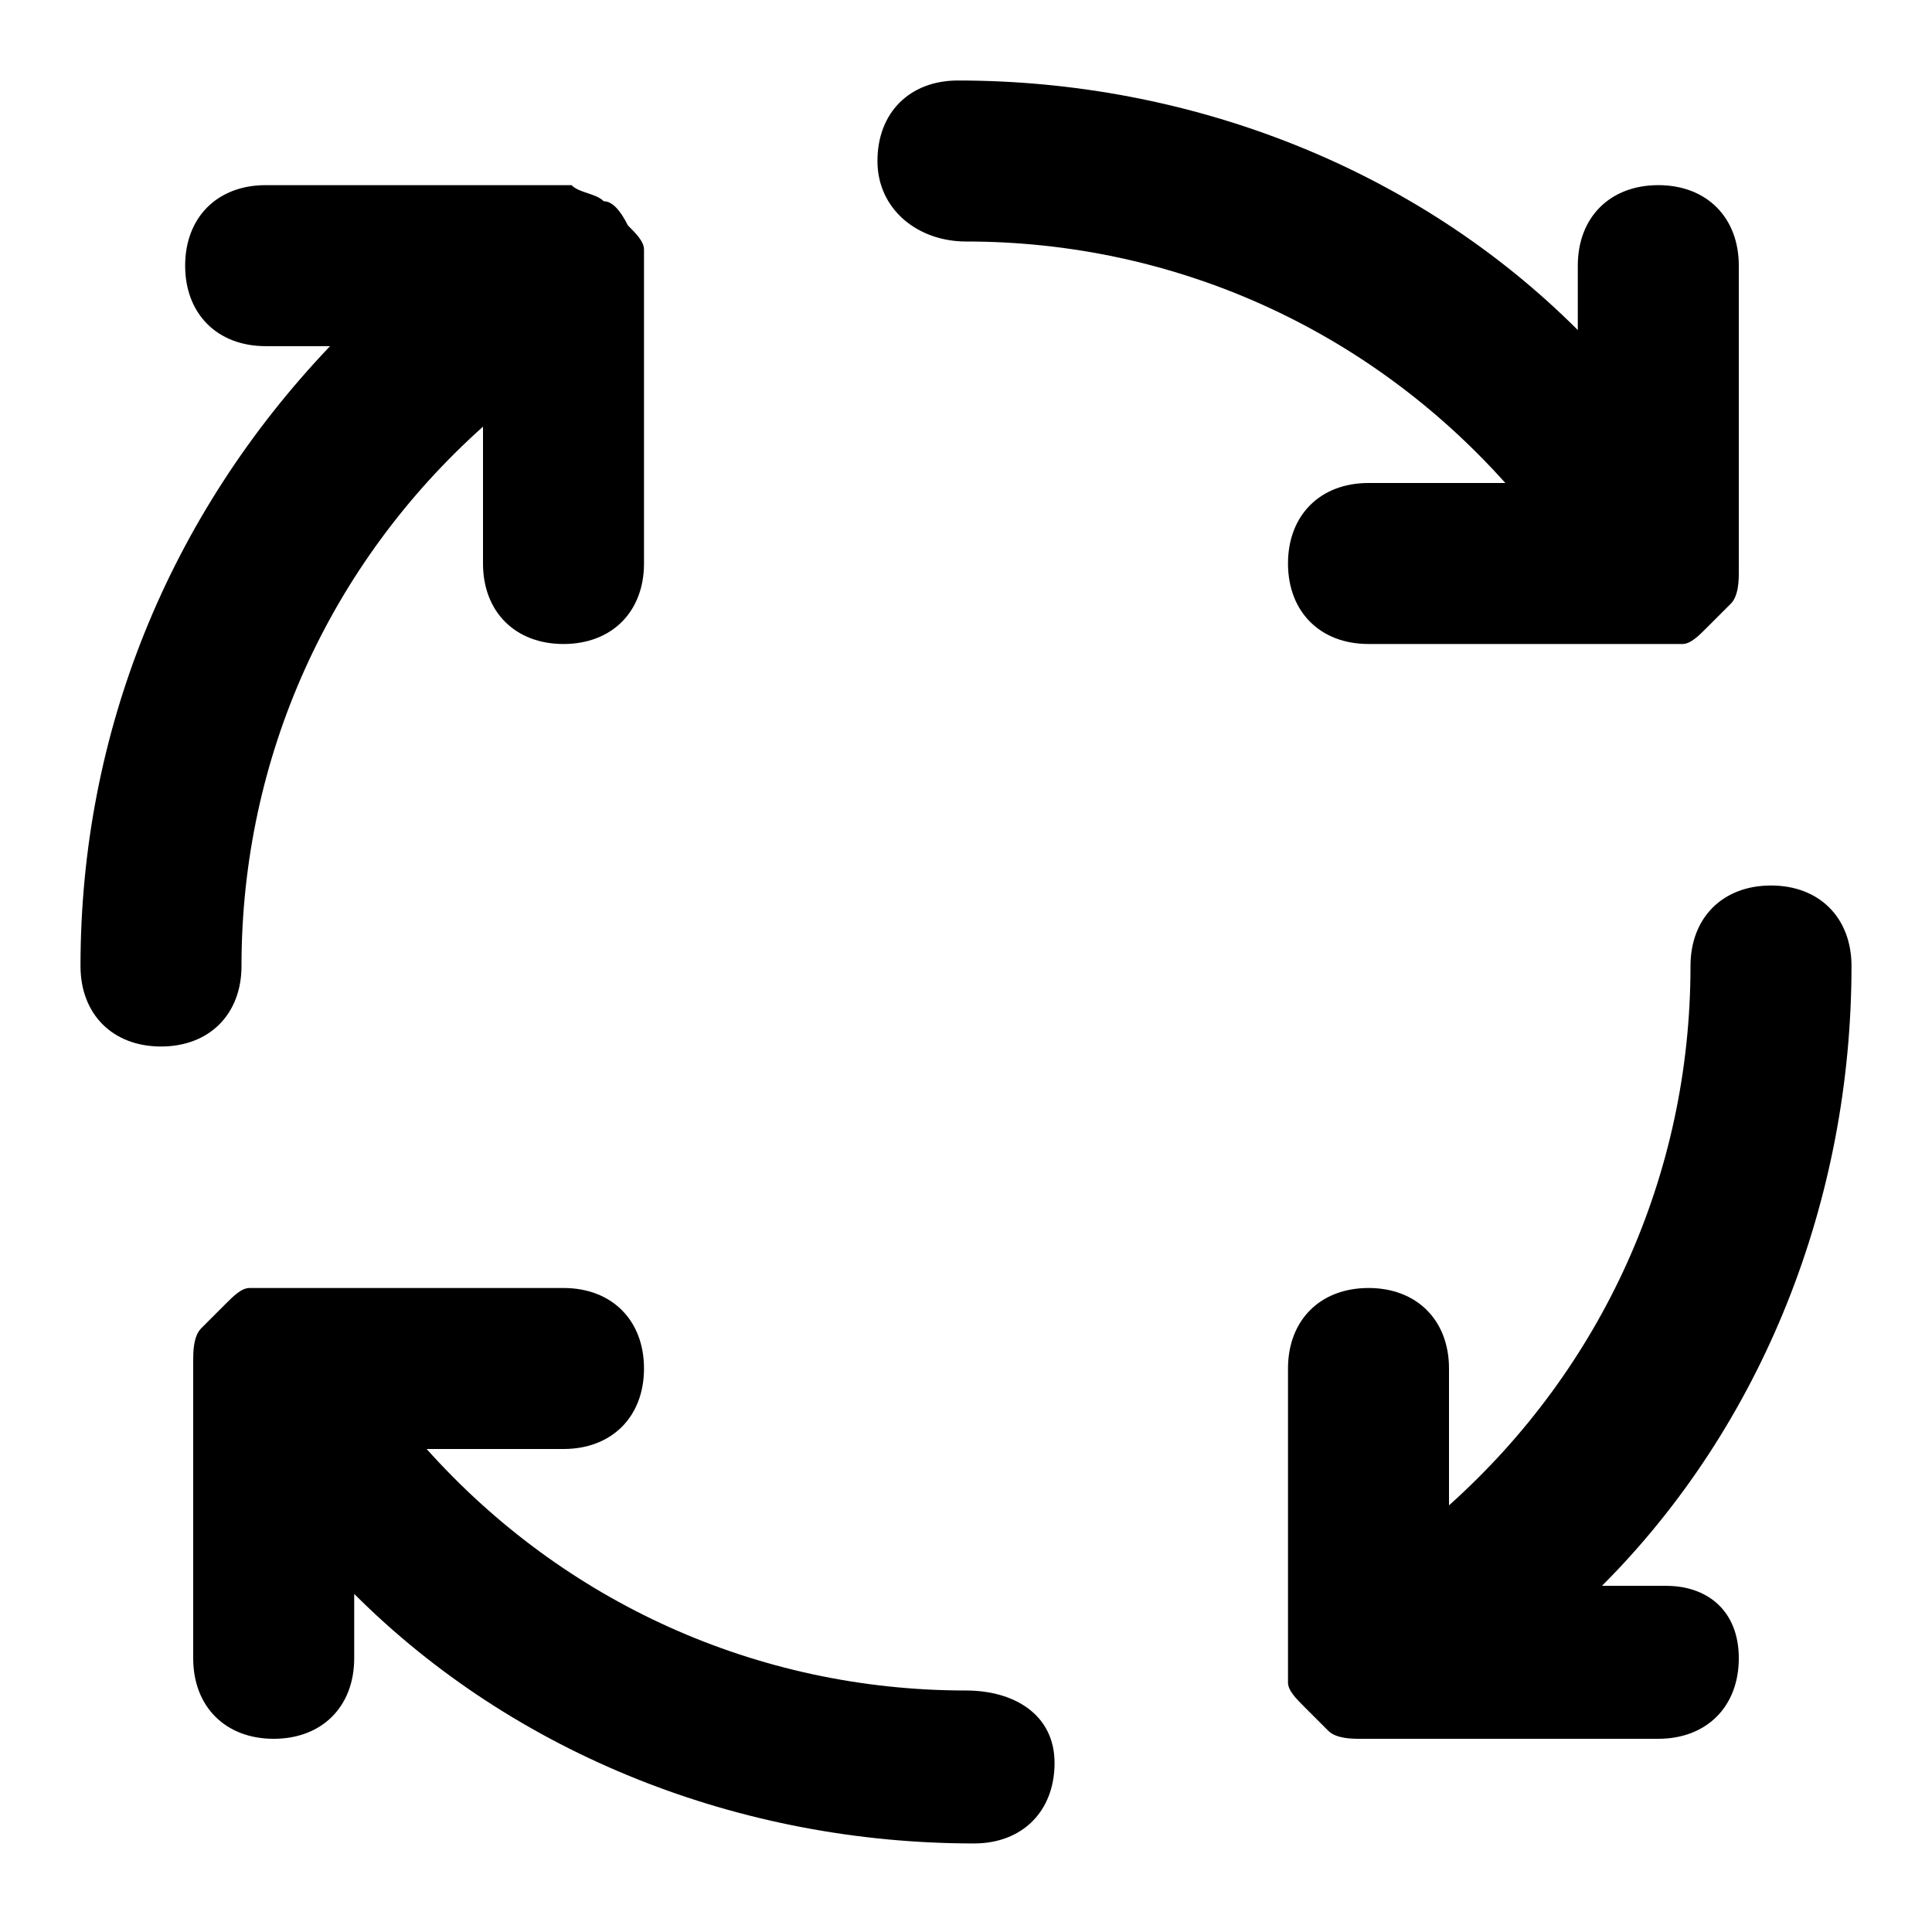 <svg xmlns="http://www.w3.org/2000/svg" viewBox="0 0 24 24"><path d="M3 12c0-2.6 1.1-5 3-6.7V7c0 .6.4 1 1 1s1-.4 1-1V3.1c0-.1-.1-.2-.2-.3-.1-.2-.2-.3-.3-.3-.1-.1-.3-.1-.4-.2H3.3c-.6 0-1 .4-1 1s.4 1 1 1h.8C2.1 6.4 1 9.1 1 12c0 .6.4 1 1 1s1-.4 1-1zm9 9c-2.6 0-5-1.1-6.7-3H7c.6 0 1-.4 1-1s-.4-1-1-1H3.1c-.1 0-.2.1-.3.2l-.3.3c-.1.1-.1.3-.1.4v3.7c0 .6.4 1 1 1s1-.4 1-1v-.8c2 2 4.8 3.1 7.7 3.1.6 0 1-.4 1-1s-.5-.9-1.1-.9zm8.7-1.3h-.8c2-2 3.1-4.8 3.1-7.7 0-.6-.4-1-1-1s-1 .4-1 1c0 2.6-1.1 5-3 6.7V17c0-.6-.4-1-1-1s-1 .4-1 1v3.9c0 .1.1.2.2.3l.3.3c.1.1.3.1.4.1h3.7c.6 0 1-.4 1-1s-.4-.9-.9-.9zM12 3c2.6 0 5 1.1 6.7 3H17c-.6 0-1 .4-1 1s.4 1 1 1h3.9c.1 0 .2-.1.3-.2l.3-.3c.1-.1.1-.3.1-.4V3.3c0-.6-.4-1-1-1s-1 .4-1 1v.8c-2-2-4.8-3.1-7.7-3.1-.6 0-1 .4-1 1s.5 1 1.1 1z"/></svg>